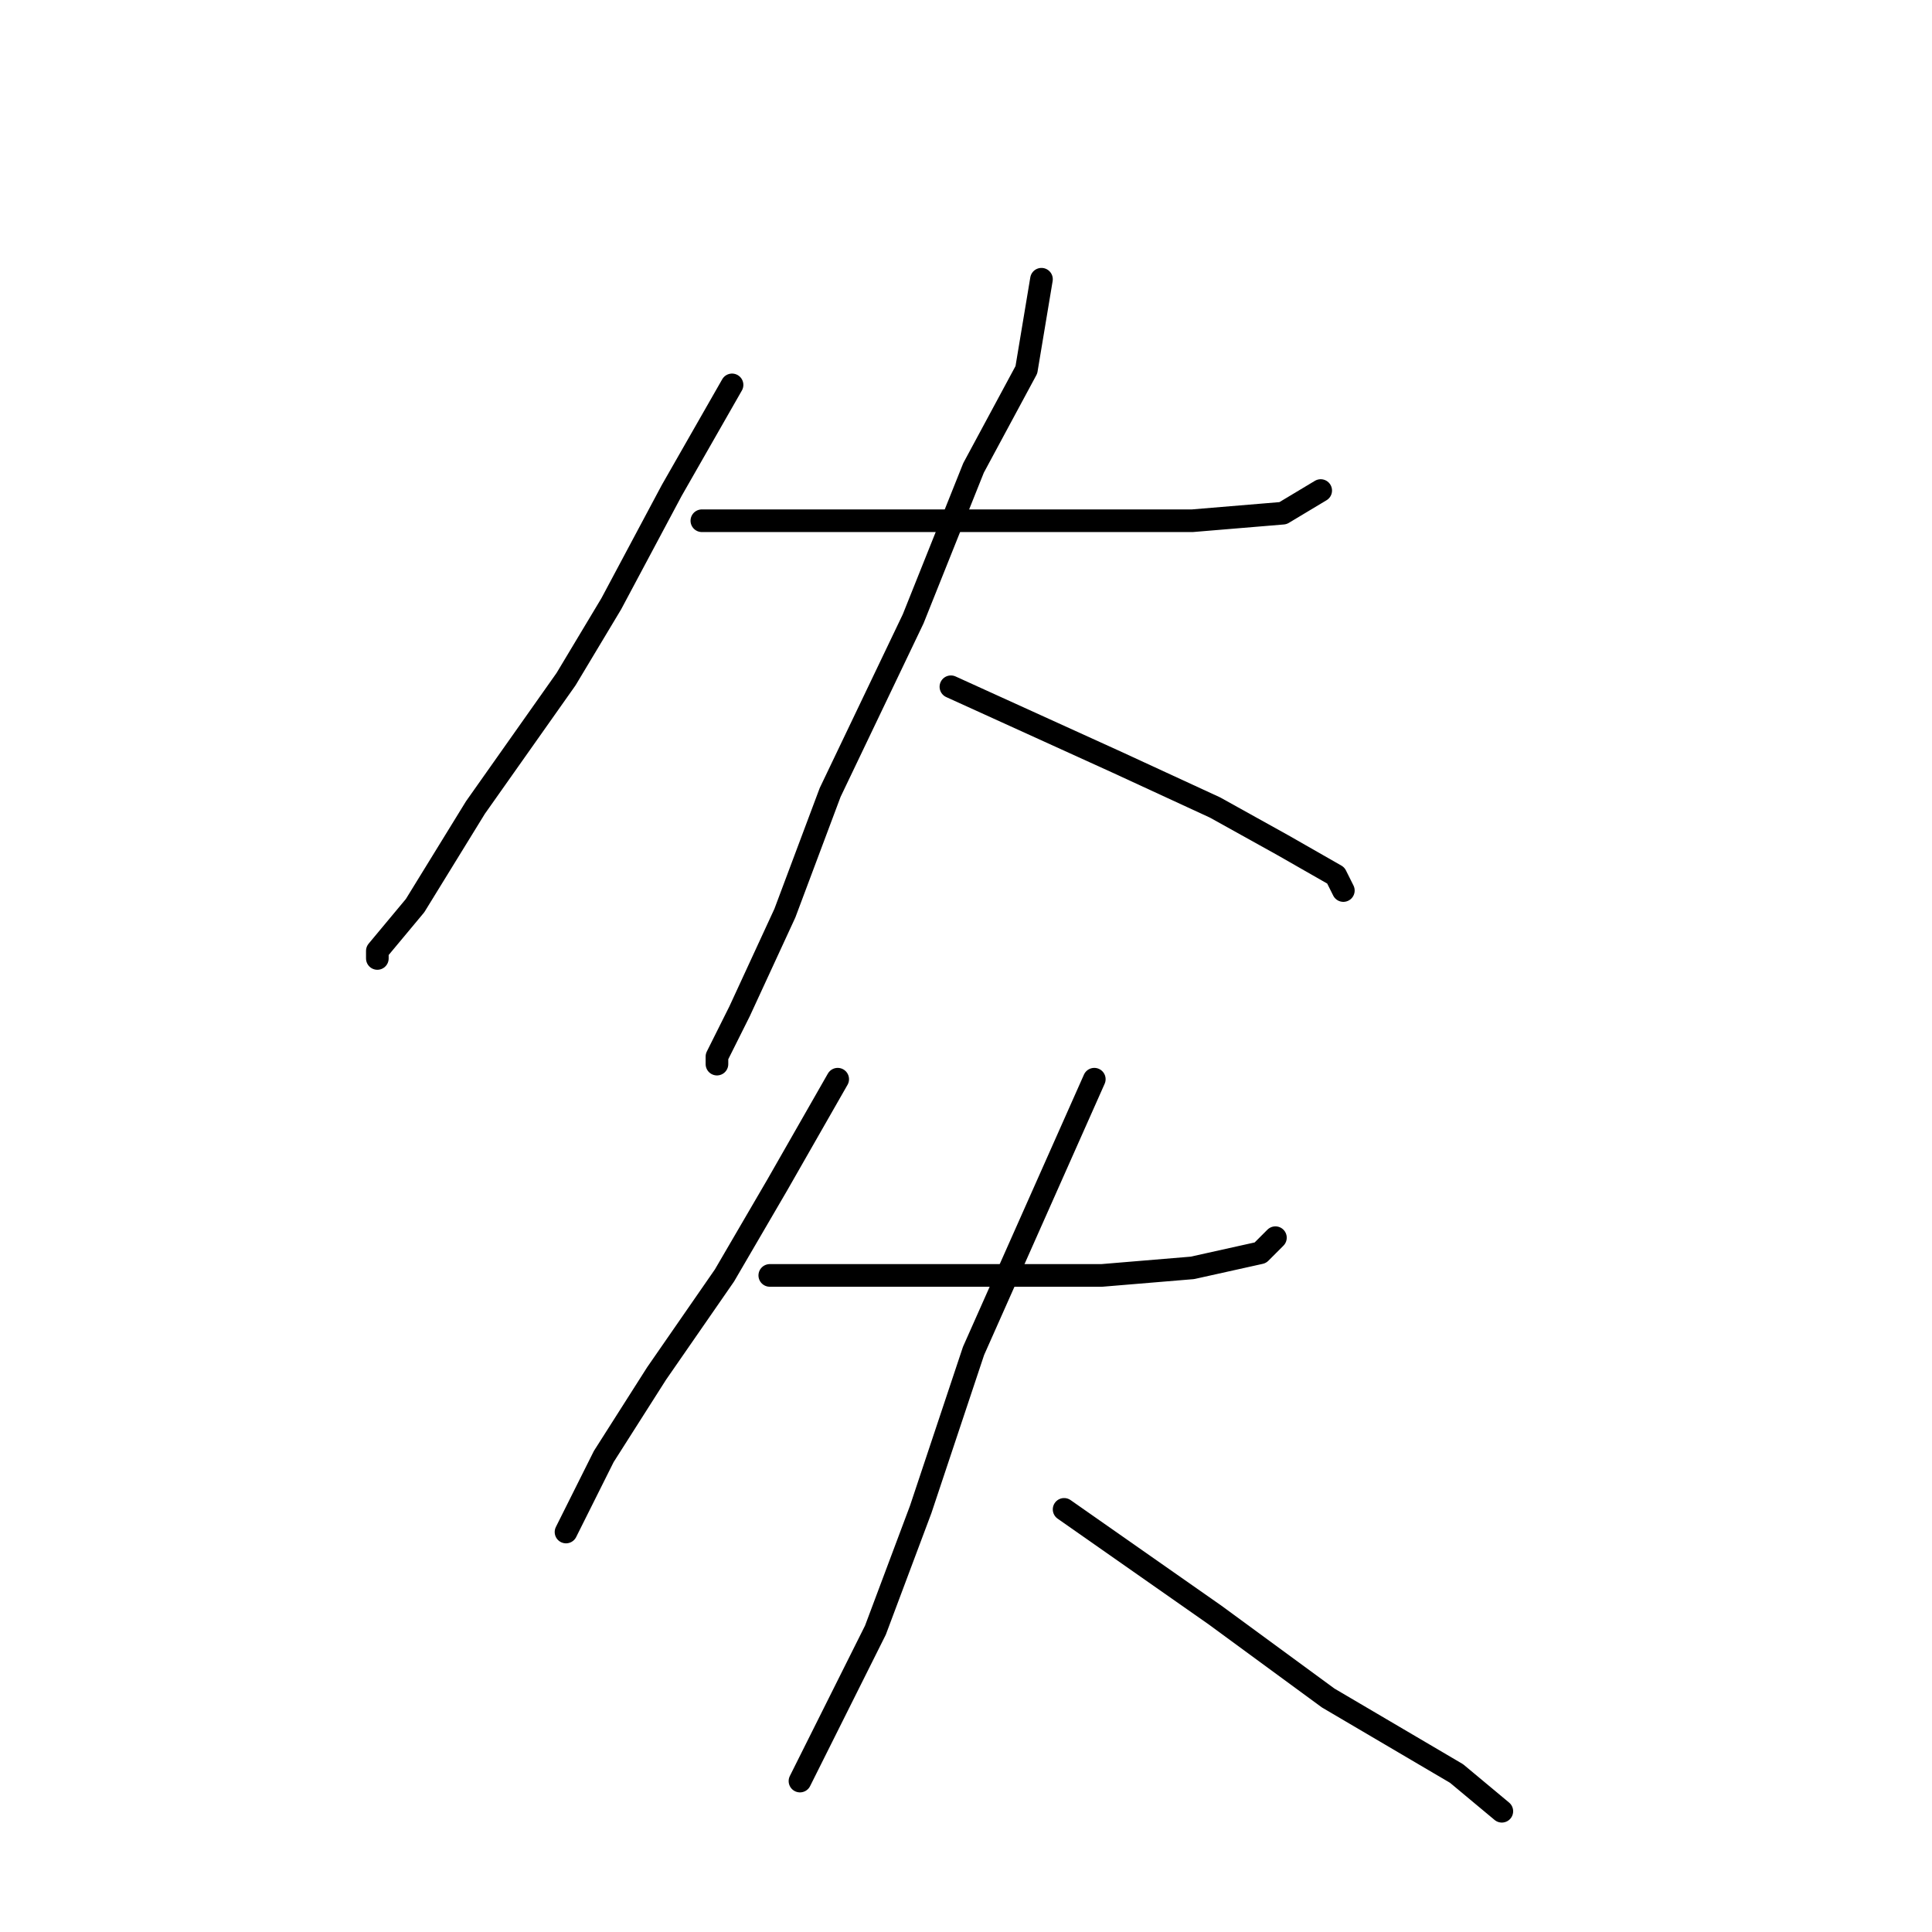 <?xml version="1.0" standalone="no"?>
    <svg width="256" height="256" xmlns="http://www.w3.org/2000/svg" version="1.1">
    <polyline stroke="black" stroke-width="3" stroke-linecap="round" fill="transparent" stroke-linejoin="round" points="97 51 93 58 89 65 81 80 75 90 63 107 55 120 50 126 50 127 50 127 " />
        <polyline stroke="black" stroke-width="3" stroke-linecap="round" fill="transparent" stroke-linejoin="round" points="93 69 99 69 105 69 122 69 141 69 158 69 170 68 175 65 175 65 " />
        <polyline stroke="black" stroke-width="3" stroke-linecap="round" fill="transparent" stroke-linejoin="round" points="138 37 137 43 136 49 129 62 121 82 110 105 104 121 98 134 95 140 95 141 95 141 " />
        <polyline stroke="black" stroke-width="3" stroke-linecap="round" fill="transparent" stroke-linejoin="round" points="126 91 137 96 148 101 161 107 170 112 177 116 178 118 178 118 " />
        <polyline stroke="black" stroke-width="3" stroke-linecap="round" fill="transparent" stroke-linejoin="round" points="111 143 107 150 103 157 96 169 87 182 80 193 76 201 75 203 75 203 " />
        <polyline stroke="black" stroke-width="3" stroke-linecap="round" fill="transparent" stroke-linejoin="round" points="102 169 117 169 132 169 146 169 158 168 167 166 169 164 169 164 " />
        <polyline stroke="black" stroke-width="3" stroke-linecap="round" fill="transparent" stroke-linejoin="round" points="145 143 137 161 129 179 122 200 116 216 110 228 107 234 106 236 106 236 " />
        <polyline stroke="black" stroke-width="3" stroke-linecap="round" fill="transparent" stroke-linejoin="round" points="141 200 151 207 161 214 176 225 193 235 199 240 199 240 " />
        </svg>